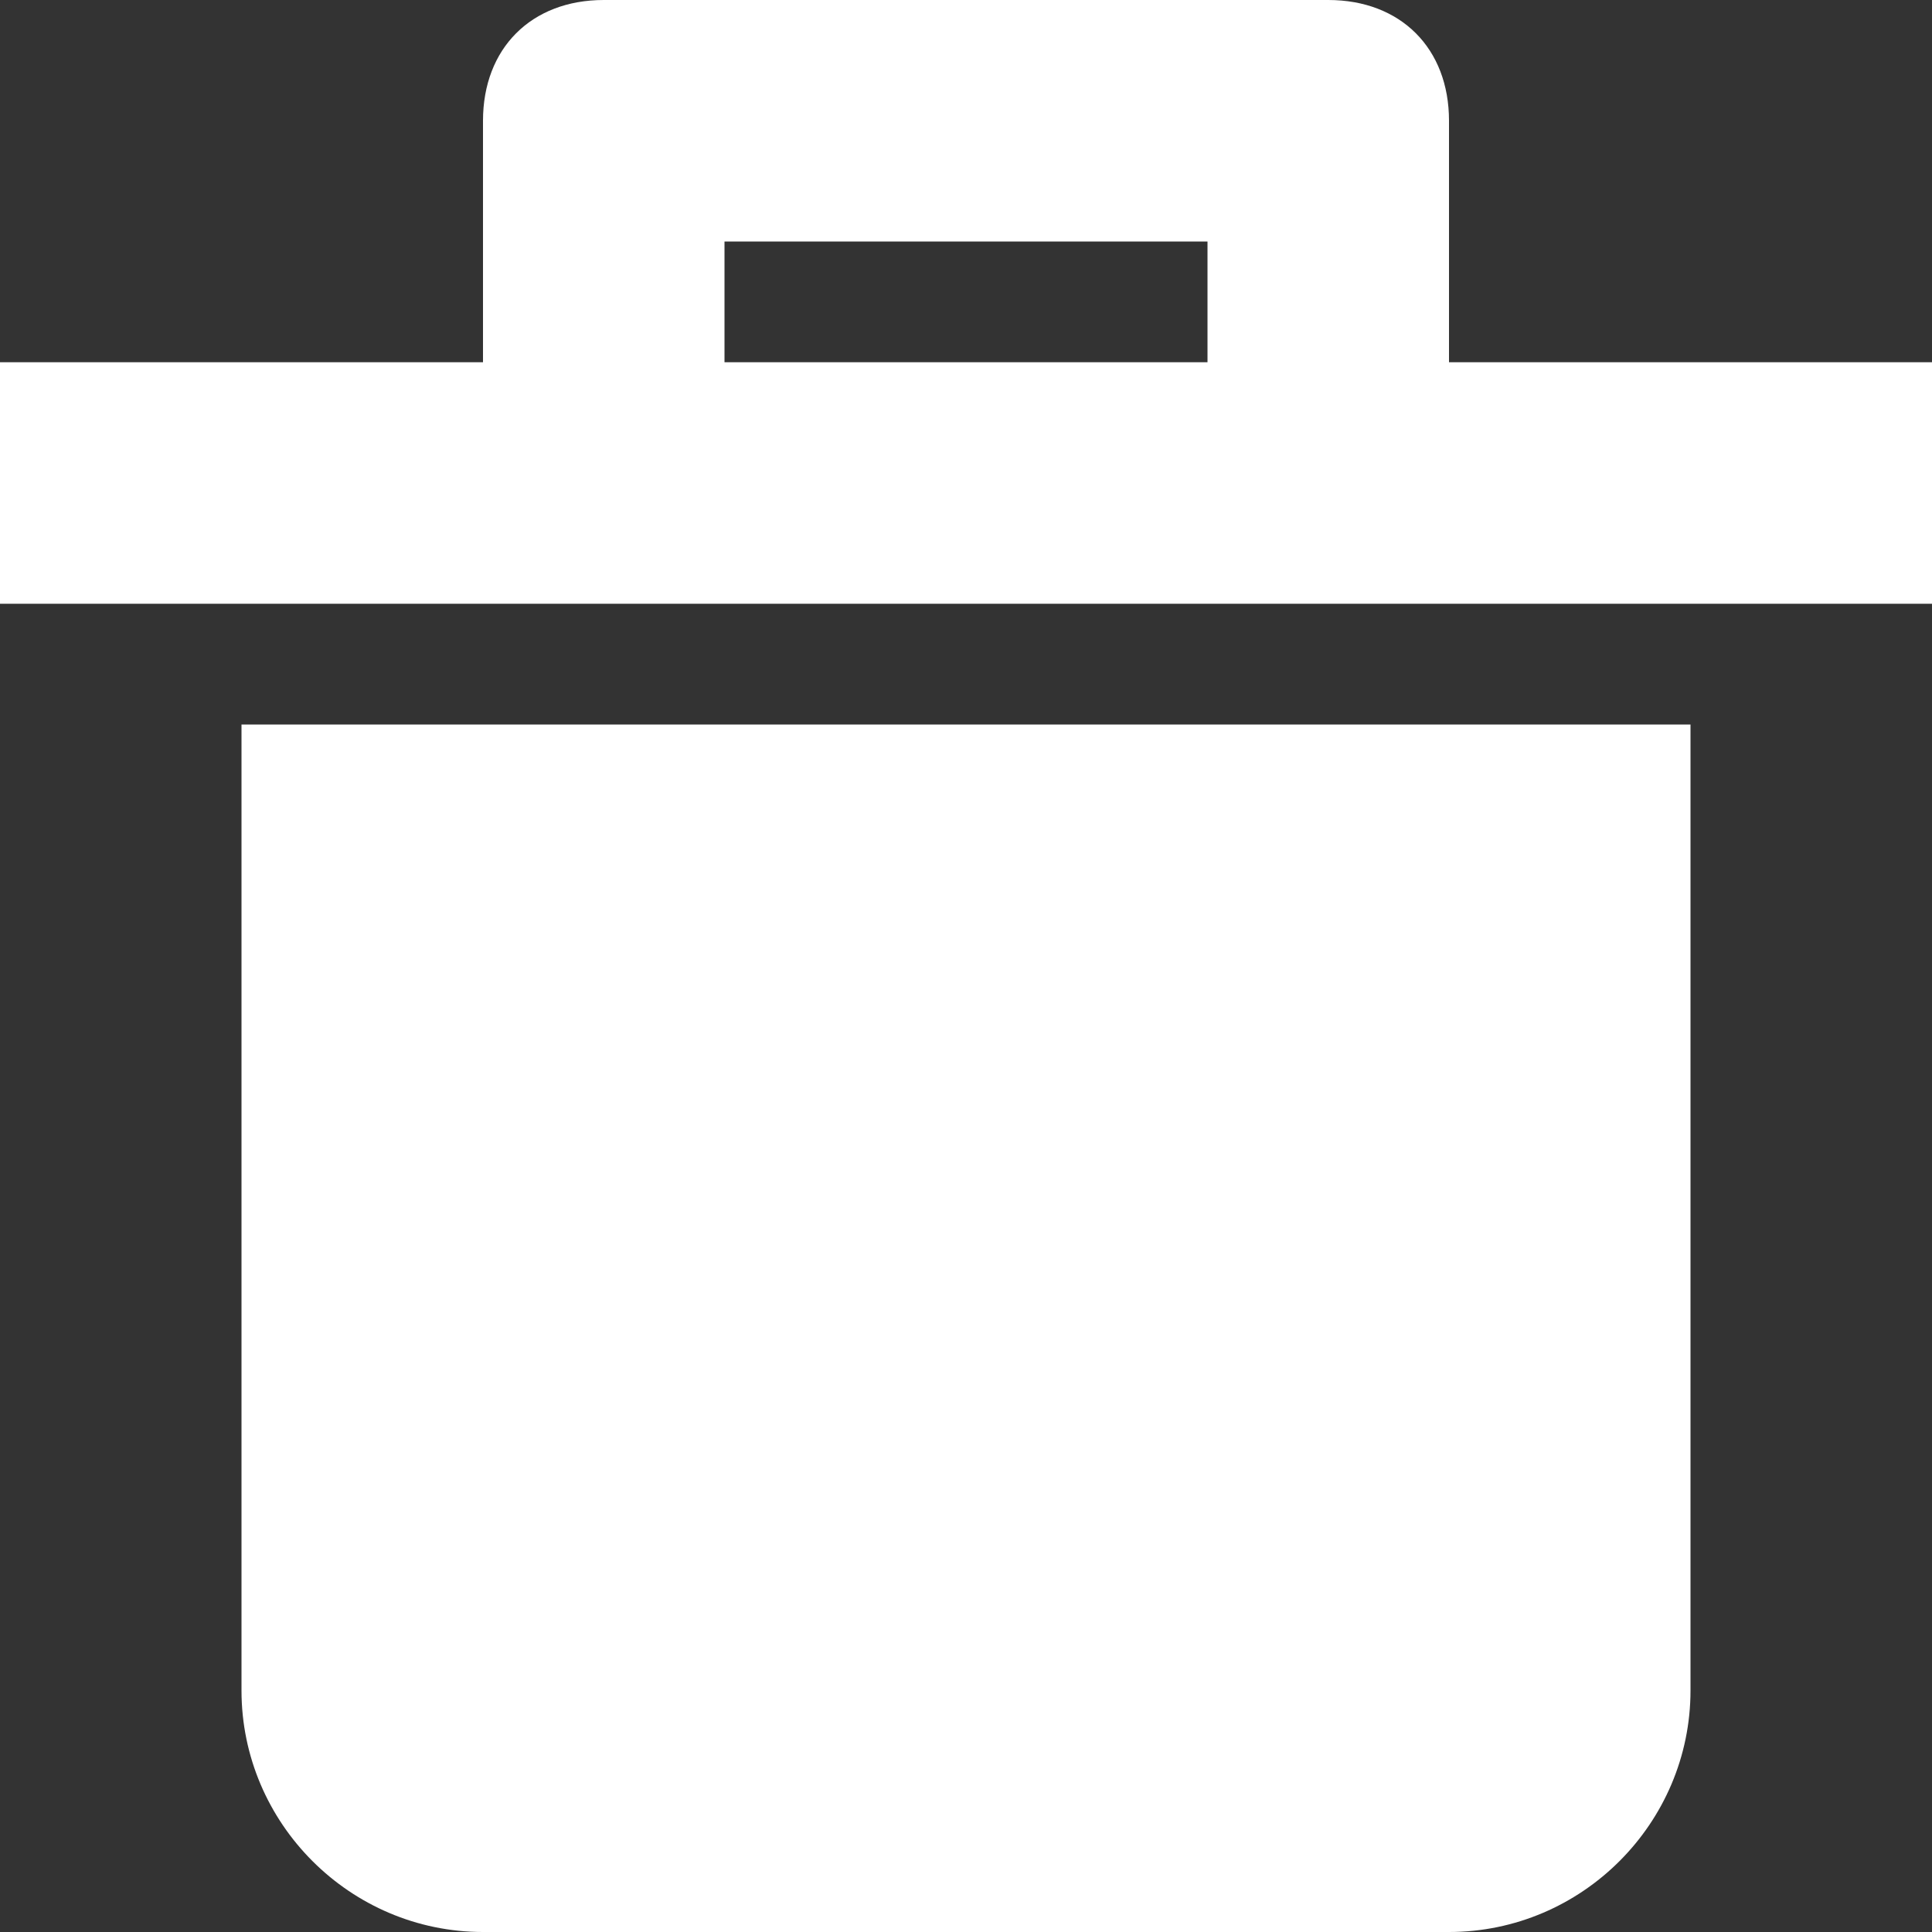 <!-- Generated by IcoMoon.io -->
<svg version="1.1" xmlns="http://www.w3.org/2000/svg" width="16" height="16" viewBox="0 0 16 16">
<rect x="0" y="0" width="16" height="16" fill="#333333" stroke="none"/>
<title>Trash</title>
<path fill="#fff" d="M12 1c0-0.6-0.4-1-1-1h-6c-0.6 0-1 0.4-1 1v2h-4v2h16v-2h-4v-2zM10 3h-4v-1h4v1zM2 14v-8h12v8c0 1.1-0.9 2-2 2h-8c-1.1 0-2-0.9-2-2z"></path>
</svg>
